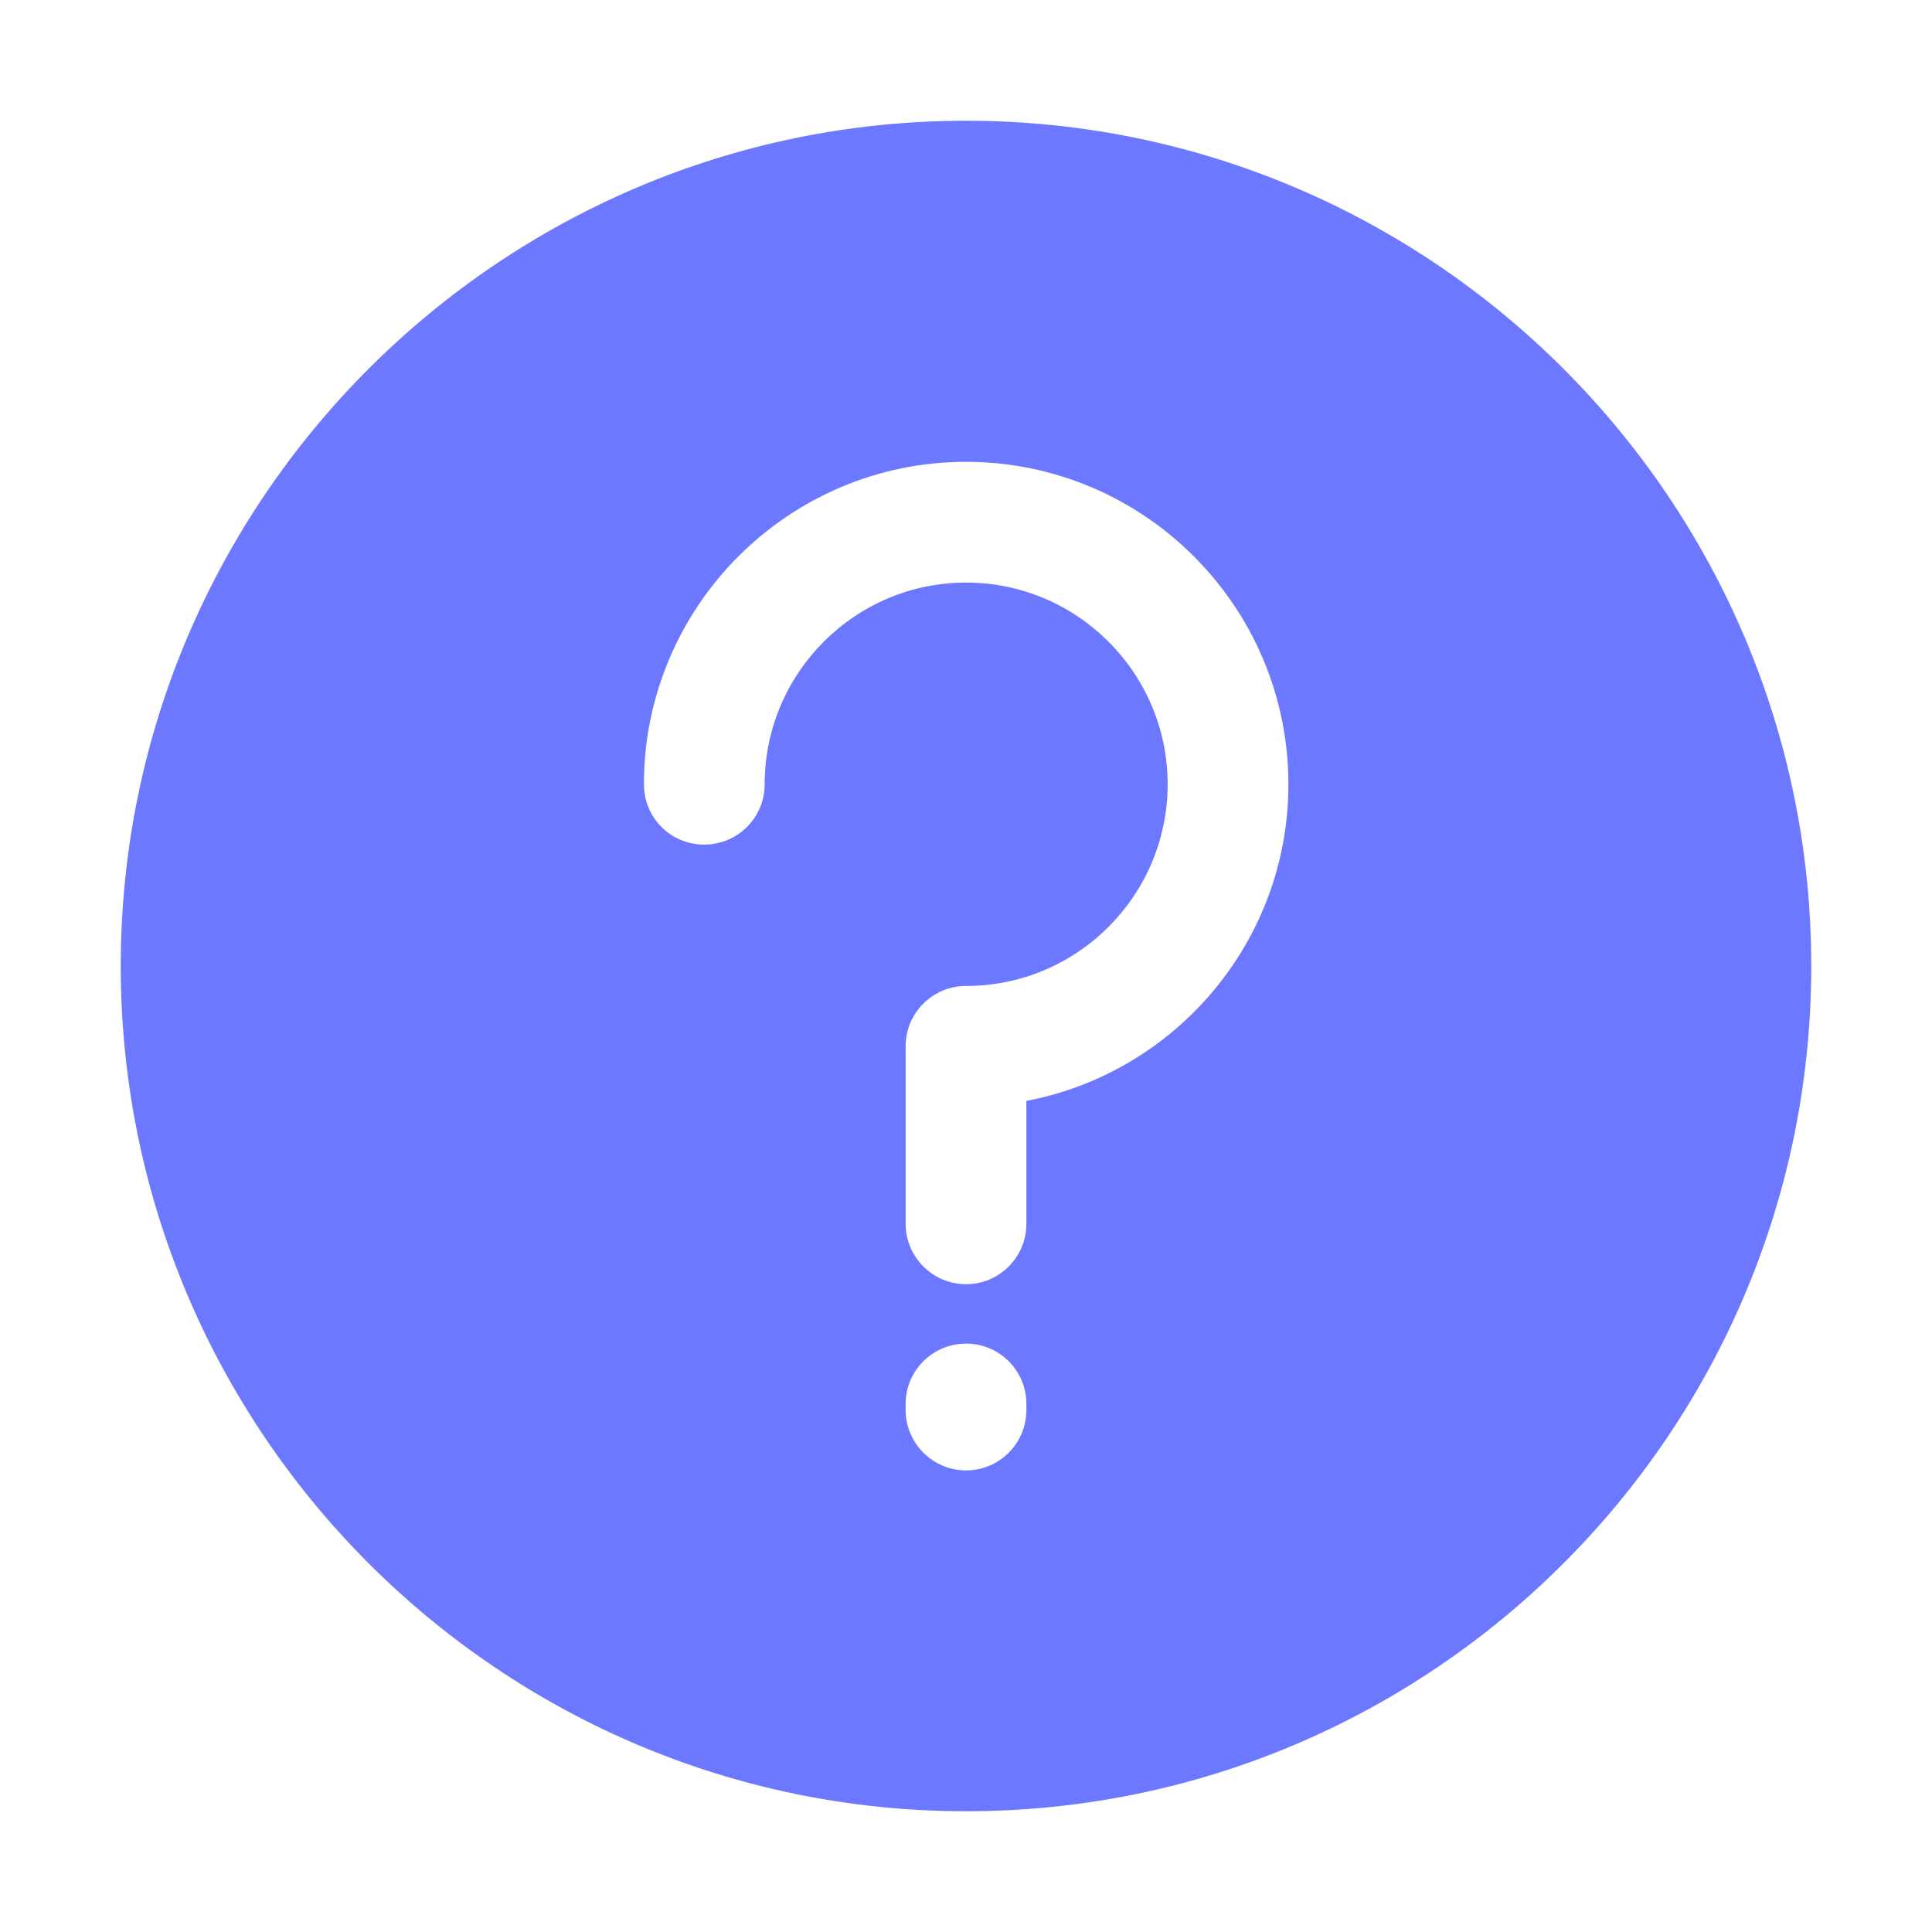 <svg width="24" height="24" viewBox="0 0 24 24" fill="none" xmlns="http://www.w3.org/2000/svg">
<path d="M12 1.5C6.214 1.5 1.5 6.214 1.5 12C1.5 17.79 6.214 22.5 12 22.5C17.79 22.5 22.5 17.79 22.5 12C22.5 6.214 17.79 1.5 12 1.5ZM11.25 17.516V17.441C11.25 17.025 11.588 16.691 12 16.691C12.416 16.691 12.75 17.025 12.75 17.441V17.516C12.75 17.929 12.416 18.266 12 18.266C11.588 18.266 11.25 17.929 11.25 17.516ZM12.75 13.676V15.203C12.75 15.615 12.416 15.953 12 15.953C11.588 15.953 11.25 15.615 11.25 15.203V12.998C11.25 12.581 11.588 12.248 12 12.248C13.384 12.248 14.505 11.123 14.505 9.742C14.505 8.363 13.384 7.237 12 7.237C10.62 7.237 9.499 8.363 9.499 9.742C9.499 10.159 9.161 10.492 8.749 10.492C8.332 10.492 7.999 10.159 7.999 9.742C7.999 7.534 9.795 5.737 12 5.737C14.209 5.737 16.005 7.534 16.005 9.742C16.005 11.696 14.602 13.324 12.75 13.676Z" fill="#6C78FF"/>
</svg>
